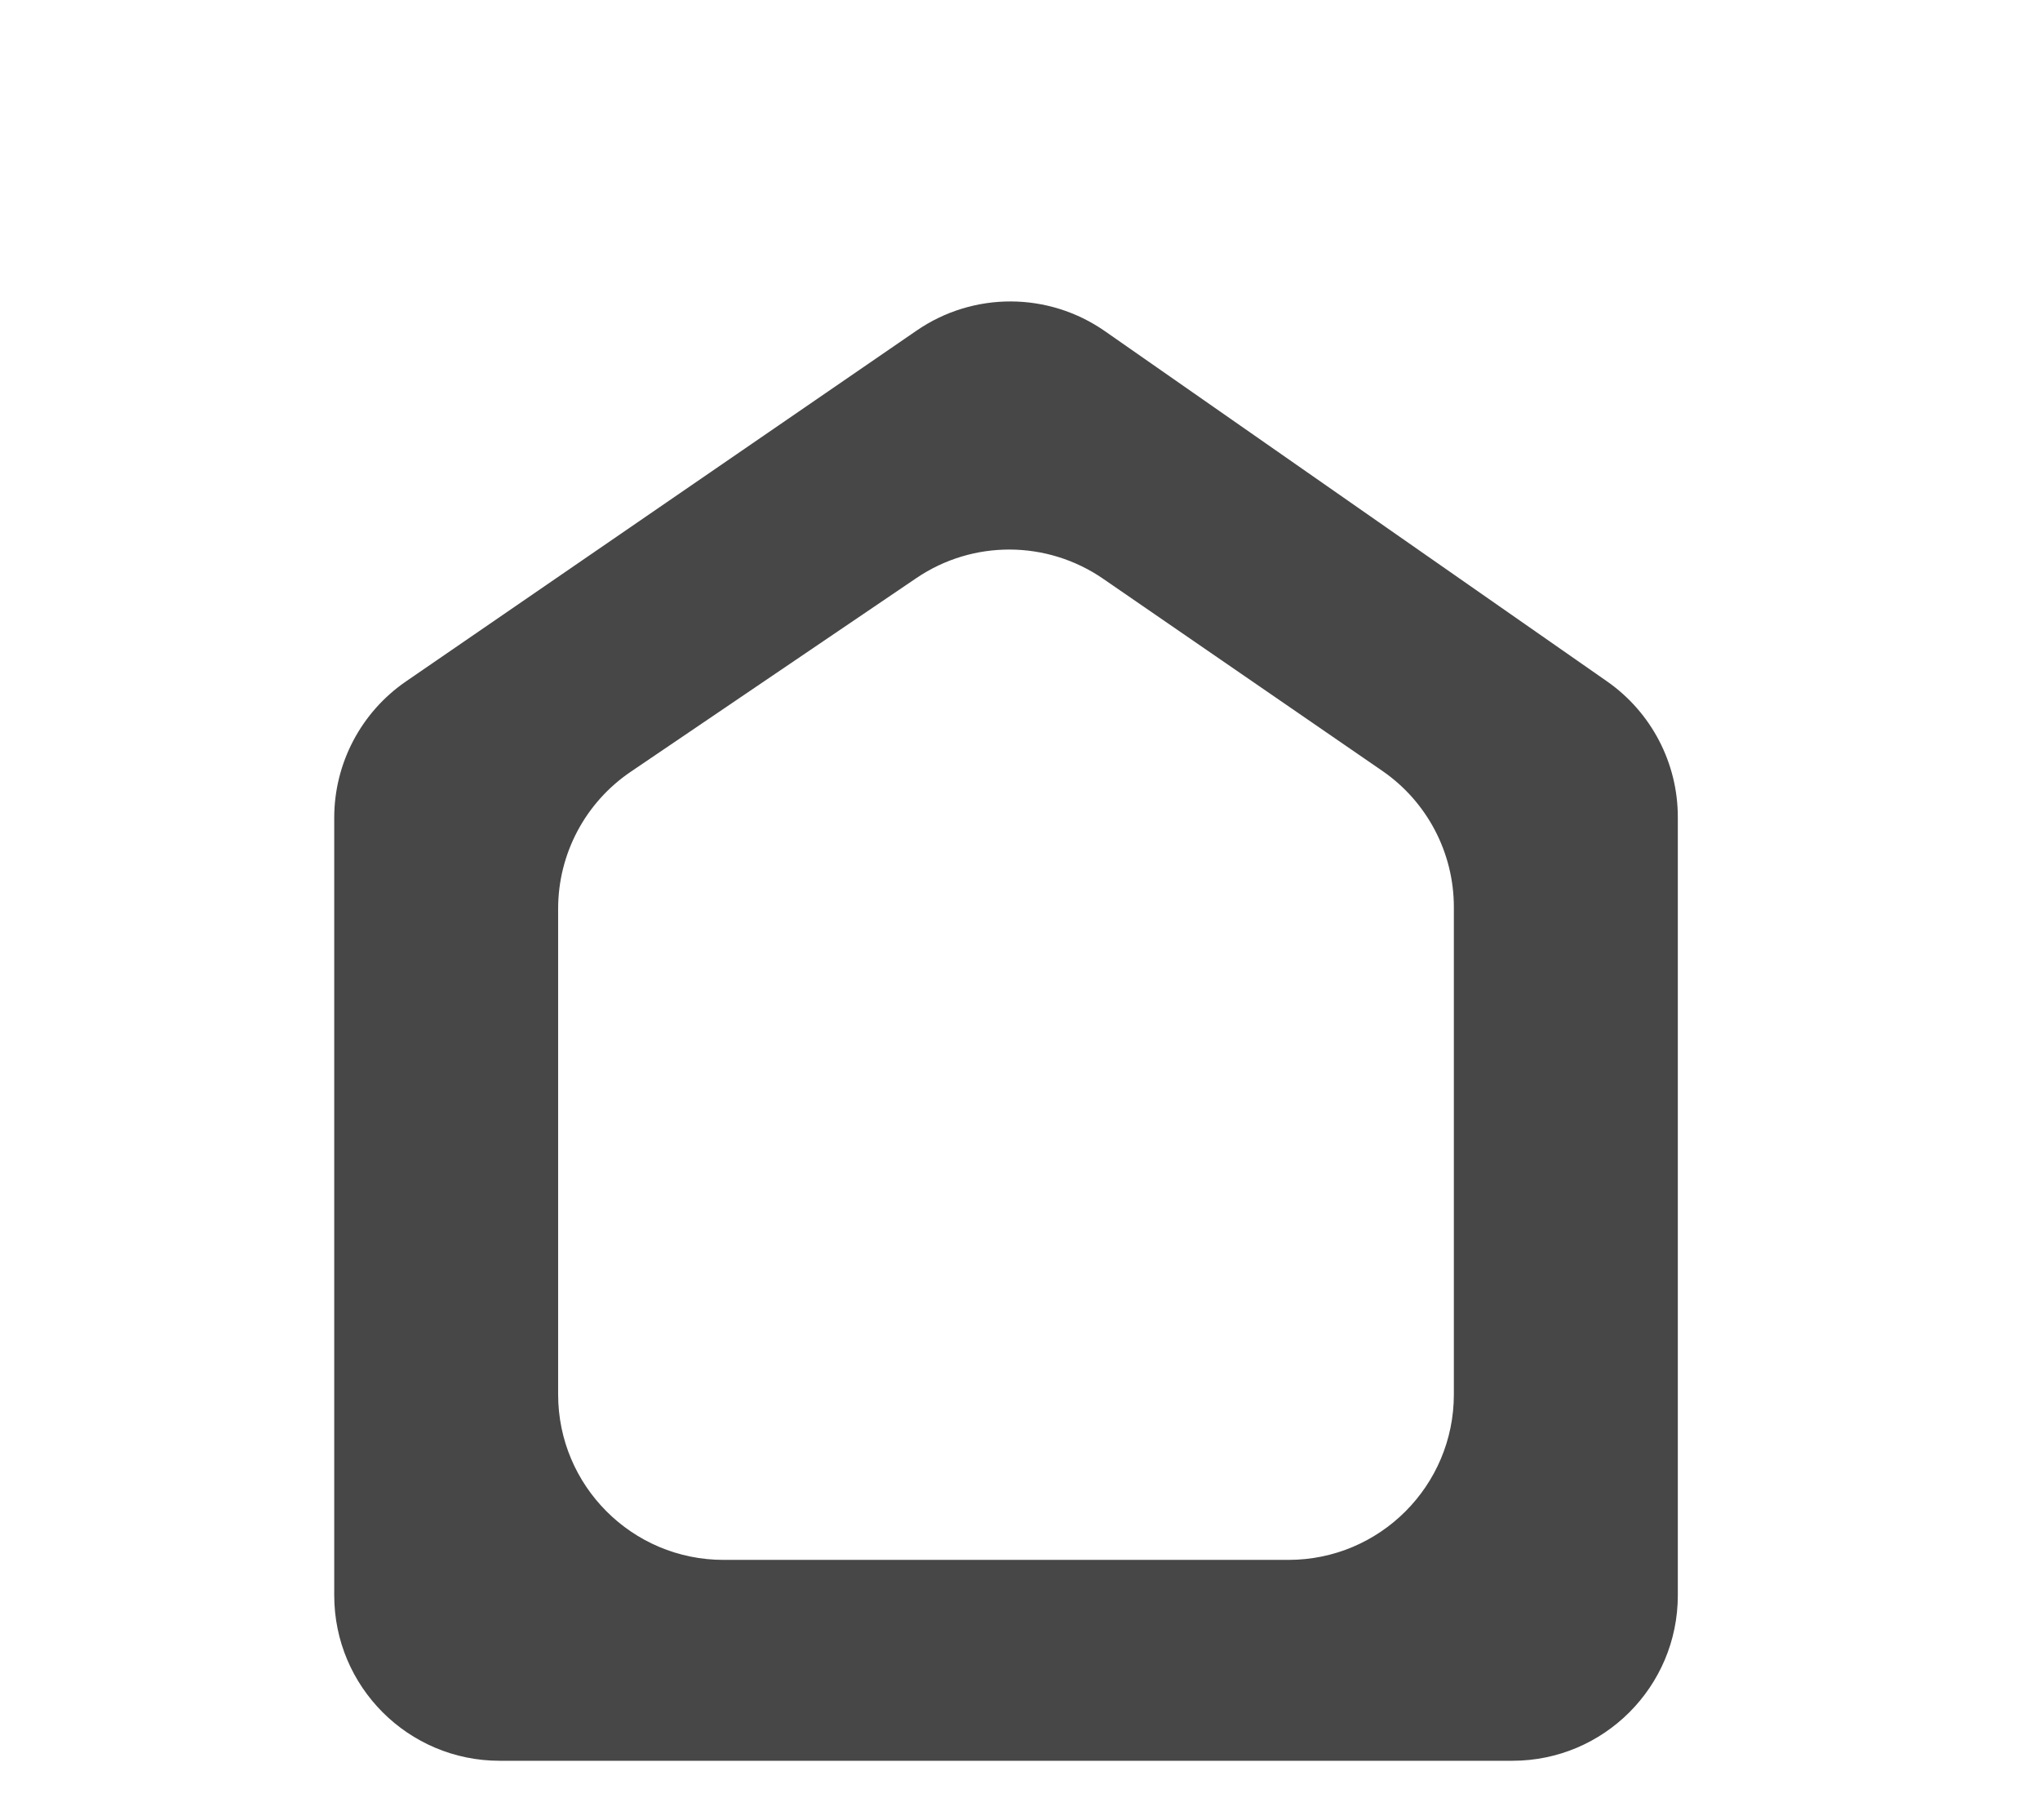 <svg width="37" height="33" viewBox="0 0 37 33" fill="none" xmlns="http://www.w3.org/2000/svg">
<path fill-rule="evenodd" clip-rule="evenodd" d="M16.626 5.994C17.656 5.286 19.016 5.291 20.041 6.006L29.147 12.356C29.951 12.917 30.431 13.836 30.431 14.817V28.93C30.431 30.586 29.088 31.93 27.431 31.93H9.062C7.405 31.93 6.062 30.586 6.062 28.93V14.83C6.062 13.842 6.548 12.917 7.363 12.357L16.626 5.994ZM26.369 16.449C26.369 15.462 25.883 14.537 25.07 13.978L20.006 10.494C18.988 9.794 17.645 9.789 16.622 10.482L11.44 13.995C10.616 14.553 10.123 15.483 10.123 16.478V25.287C10.123 26.944 11.466 28.287 13.123 28.287H23.369C25.026 28.287 26.369 26.944 26.369 25.287V16.449Z" fill="#474747"/>
</svg>
